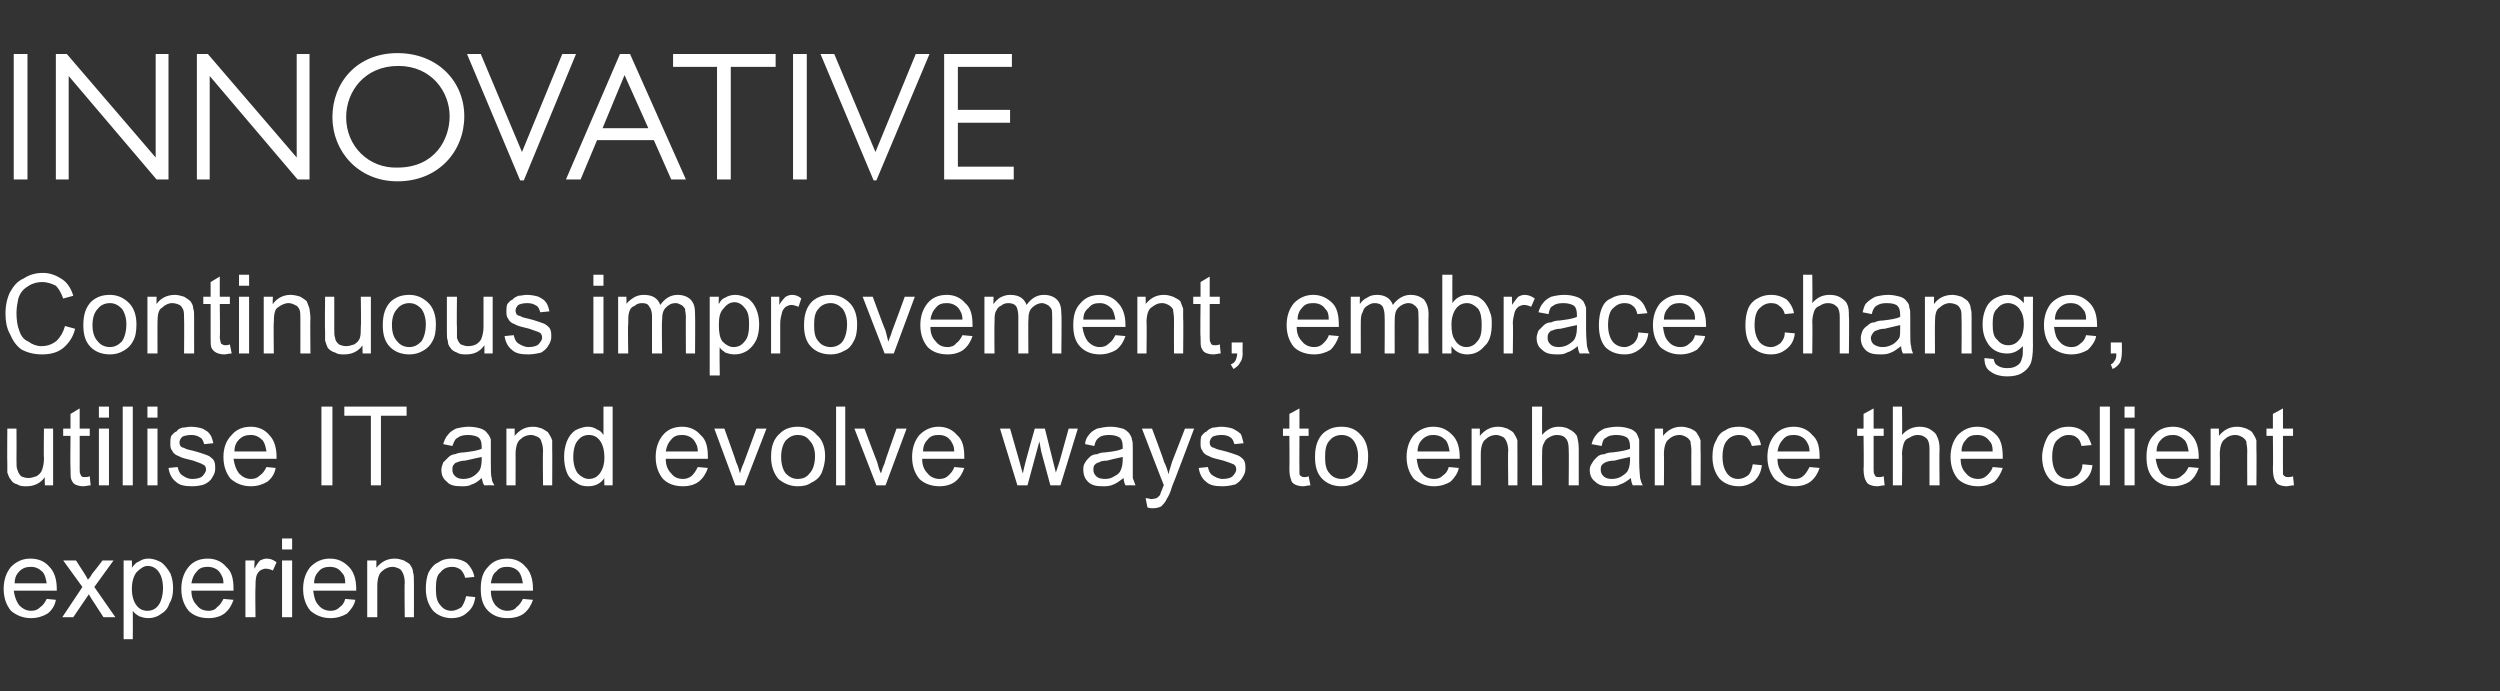 <?xml version="1.0" standalone="no"?><!DOCTYPE svg PUBLIC "-//W3C//DTD SVG 1.1//EN" "http://www.w3.org/Graphics/SVG/1.1/DTD/svg11.dtd"><svg xmlns="http://www.w3.org/2000/svg" version="1.1" width="273px" height="75.5px" viewBox="0 -5 273 75.5" style="top:-5px"><rect x="0" y="-5" width="273" height="75.5" fill="#333333" stroke="none"/>  <desc>Innovative Continuous improvement, embrace change, utilise IT and evolve ways to enhance the client experience</desc>  <defs/>  <g id="Polygon32217">    <path d="M 5.1 60.4 C 5.1 60.4 6.1 60.5 6.1 60.5 C 6 61.1 5.7 61.6 5.2 62 C 4.7 62.3 4.1 62.5 3.4 62.5 C 2.5 62.5 1.8 62.2 1.2 61.7 C 0.7 61.1 0.4 60.3 0.4 59.3 C 0.4 58.3 0.7 57.5 1.2 56.9 C 1.8 56.3 2.5 56 3.3 56 C 4.2 56 4.9 56.3 5.4 56.9 C 5.9 57.4 6.2 58.2 6.2 59.3 C 6.2 59.3 6.2 59.4 6.2 59.5 C 6.2 59.5 1.5 59.5 1.5 59.5 C 1.6 60.2 1.8 60.7 2.1 61.1 C 2.5 61.5 2.9 61.7 3.4 61.7 C 3.8 61.7 4.1 61.6 4.4 61.3 C 4.7 61.1 4.9 60.8 5.1 60.4 Z M 1.6 58.7 C 1.6 58.7 5.1 58.7 5.1 58.7 C 5 58.1 4.9 57.8 4.7 57.5 C 4.3 57.1 3.9 56.9 3.4 56.9 C 2.9 56.9 2.5 57 2.1 57.4 C 1.8 57.7 1.6 58.1 1.6 58.7 Z M 6.8 62.4 L 9 59.1 L 6.9 56.2 L 8.3 56.2 C 8.3 56.2 9.21 57.62 9.2 57.6 C 9.4 57.9 9.5 58.1 9.6 58.3 C 9.8 58.1 10 57.8 10.1 57.6 C 10.11 57.63 11.2 56.2 11.2 56.2 L 12.4 56.2 L 10.3 59.1 L 12.6 62.4 L 11.3 62.4 L 10 60.4 L 9.7 59.9 L 8 62.4 L 6.8 62.4 Z M 13.5 64.8 L 13.5 56.2 L 14.4 56.2 C 14.4 56.2 14.43 56.97 14.4 57 C 14.7 56.6 14.9 56.4 15.2 56.3 C 15.5 56.1 15.8 56 16.2 56 C 16.8 56 17.2 56.2 17.6 56.4 C 18 56.7 18.3 57.1 18.6 57.6 C 18.8 58.1 18.9 58.6 18.9 59.2 C 18.9 59.9 18.8 60.4 18.5 60.9 C 18.3 61.5 18 61.8 17.5 62.1 C 17.1 62.4 16.6 62.5 16.2 62.5 C 15.8 62.5 15.5 62.4 15.2 62.3 C 14.9 62.1 14.7 62 14.5 61.7 C 14.52 61.74 14.5 64.8 14.5 64.8 L 13.5 64.8 Z M 14.4 59.3 C 14.4 60.1 14.6 60.7 14.9 61.1 C 15.2 61.5 15.6 61.7 16.1 61.7 C 16.6 61.7 17 61.5 17.3 61.1 C 17.6 60.7 17.8 60 17.8 59.2 C 17.8 58.4 17.6 57.8 17.3 57.4 C 17 57 16.6 56.8 16.1 56.8 C 15.7 56.8 15.3 57.1 14.9 57.5 C 14.6 57.9 14.4 58.5 14.4 59.3 Z M 24.4 60.4 C 24.4 60.4 25.5 60.5 25.5 60.5 C 25.3 61.1 25 61.6 24.5 62 C 24.1 62.3 23.5 62.5 22.8 62.5 C 21.8 62.5 21.1 62.2 20.6 61.7 C 20.1 61.1 19.8 60.3 19.8 59.3 C 19.8 58.3 20.1 57.5 20.6 56.9 C 21.1 56.3 21.8 56 22.7 56 C 23.5 56 24.2 56.3 24.7 56.9 C 25.3 57.4 25.5 58.2 25.5 59.3 C 25.5 59.3 25.5 59.4 25.5 59.5 C 25.5 59.5 20.9 59.5 20.9 59.5 C 20.9 60.2 21.1 60.7 21.5 61.1 C 21.8 61.5 22.2 61.7 22.8 61.7 C 23.1 61.7 23.5 61.6 23.7 61.3 C 24 61.1 24.2 60.8 24.4 60.4 Z M 20.9 58.7 C 20.9 58.7 24.4 58.7 24.4 58.7 C 24.4 58.1 24.2 57.8 24 57.5 C 23.7 57.1 23.2 56.9 22.7 56.9 C 22.2 56.9 21.8 57 21.5 57.4 C 21.2 57.7 21 58.1 20.9 58.7 Z M 26.8 62.4 L 26.8 56.2 L 27.8 56.2 C 27.8 56.2 27.75 57.1 27.8 57.1 C 28 56.7 28.2 56.4 28.4 56.2 C 28.6 56.1 28.9 56 29.1 56 C 29.5 56 29.8 56.1 30.2 56.4 C 30.2 56.4 29.8 57.3 29.8 57.3 C 29.6 57.2 29.3 57.1 29 57.1 C 28.8 57.1 28.6 57.2 28.4 57.3 C 28.2 57.5 28.1 57.6 28 57.9 C 27.9 58.3 27.9 58.7 27.9 59.1 C 27.86 59.12 27.9 62.4 27.9 62.4 L 26.8 62.4 Z M 30.8 55 L 30.8 53.8 L 31.9 53.8 L 31.9 55 L 30.8 55 Z M 30.8 62.4 L 30.8 56.2 L 31.9 56.2 L 31.9 62.4 L 30.8 62.4 Z M 37.7 60.4 C 37.7 60.4 38.8 60.5 38.8 60.5 C 38.7 61.1 38.3 61.6 37.9 62 C 37.4 62.3 36.8 62.5 36.1 62.5 C 35.2 62.5 34.5 62.2 33.9 61.7 C 33.4 61.1 33.1 60.3 33.1 59.3 C 33.1 58.3 33.4 57.5 33.9 56.9 C 34.5 56.3 35.2 56 36 56 C 36.9 56 37.5 56.3 38.1 56.9 C 38.6 57.4 38.9 58.2 38.9 59.3 C 38.9 59.3 38.9 59.4 38.9 59.5 C 38.9 59.5 34.2 59.5 34.2 59.5 C 34.3 60.2 34.4 60.7 34.8 61.1 C 35.1 61.5 35.6 61.7 36.1 61.7 C 36.5 61.7 36.8 61.6 37.1 61.3 C 37.4 61.1 37.6 60.8 37.7 60.4 Z M 34.3 58.7 C 34.3 58.7 37.7 58.7 37.7 58.7 C 37.7 58.1 37.6 57.8 37.3 57.5 C 37 57.1 36.6 56.9 36 56.9 C 35.6 56.9 35.1 57 34.8 57.4 C 34.5 57.7 34.3 58.1 34.3 58.7 Z M 40.1 62.4 L 40.1 56.2 L 41.1 56.2 C 41.1 56.2 41.1 57.04 41.1 57 C 41.6 56.4 42.2 56 43.1 56 C 43.5 56 43.8 56.1 44.1 56.2 C 44.4 56.4 44.7 56.5 44.8 56.7 C 45 57 45.1 57.2 45.1 57.5 C 45.2 57.7 45.2 58.1 45.2 58.6 C 45.21 58.55 45.2 62.4 45.2 62.4 L 44.2 62.4 C 44.2 62.4 44.15 58.59 44.2 58.6 C 44.2 58.2 44.1 57.8 44 57.6 C 43.9 57.4 43.8 57.2 43.6 57.1 C 43.4 57 43.1 56.9 42.9 56.9 C 42.4 56.9 42 57.1 41.7 57.4 C 41.4 57.6 41.2 58.2 41.2 59 C 41.2 58.98 41.2 62.4 41.2 62.4 L 40.1 62.4 Z M 50.9 60.1 C 50.9 60.1 51.9 60.2 51.9 60.2 C 51.8 61 51.5 61.5 51 61.9 C 50.6 62.3 50 62.5 49.3 62.5 C 48.5 62.5 47.8 62.2 47.3 61.7 C 46.8 61.1 46.5 60.3 46.5 59.3 C 46.5 58.6 46.6 58 46.8 57.5 C 47.1 57 47.4 56.6 47.9 56.4 C 48.3 56.1 48.8 56 49.3 56 C 50 56 50.6 56.2 51 56.5 C 51.4 56.9 51.7 57.4 51.8 58 C 51.8 58 50.8 58.1 50.8 58.1 C 50.7 57.7 50.5 57.4 50.3 57.2 C 50 57 49.7 56.9 49.4 56.9 C 48.8 56.9 48.4 57.1 48.1 57.5 C 47.7 57.8 47.6 58.4 47.6 59.3 C 47.6 60.1 47.7 60.7 48.1 61.1 C 48.4 61.5 48.8 61.7 49.3 61.7 C 49.7 61.7 50.1 61.5 50.4 61.3 C 50.6 61 50.8 60.6 50.9 60.1 Z M 57.1 60.4 C 57.1 60.4 58.2 60.5 58.2 60.5 C 58 61.1 57.7 61.6 57.2 62 C 56.8 62.3 56.2 62.5 55.4 62.5 C 54.5 62.5 53.8 62.2 53.3 61.7 C 52.7 61.1 52.5 60.3 52.5 59.3 C 52.5 58.3 52.7 57.5 53.3 56.9 C 53.8 56.3 54.5 56 55.4 56 C 56.2 56 56.9 56.3 57.4 56.9 C 57.9 57.4 58.2 58.2 58.2 59.3 C 58.2 59.3 58.2 59.4 58.2 59.5 C 58.2 59.5 53.6 59.5 53.6 59.5 C 53.6 60.2 53.8 60.7 54.1 61.1 C 54.5 61.5 54.9 61.7 55.4 61.7 C 55.8 61.7 56.2 61.6 56.4 61.3 C 56.7 61.1 56.9 60.8 57.1 60.4 Z M 53.6 58.7 C 53.6 58.7 57.1 58.7 57.1 58.7 C 57 58.1 56.9 57.8 56.7 57.5 C 56.4 57.1 55.9 56.9 55.4 56.9 C 54.9 56.9 54.5 57 54.2 57.4 C 53.8 57.7 53.7 58.1 53.6 58.7 Z " stroke="none" fill="#ffffff"/>  </g>  <g id="Polygon32216">    <path d="M 4.9 48 C 4.9 48 4.87 47.07 4.9 47.1 C 4.4 47.8 3.7 48.1 2.9 48.1 C 2.5 48.1 2.2 48.1 1.9 47.9 C 1.5 47.8 1.3 47.6 1.2 47.4 C 1 47.2 0.9 46.9 0.8 46.6 C 0.8 46.4 0.8 46.1 0.8 45.6 C 0.77 45.61 0.8 41.8 0.8 41.8 L 1.8 41.8 C 1.8 41.8 1.82 45.21 1.8 45.2 C 1.8 45.8 1.8 46.1 1.9 46.3 C 2 46.6 2.1 46.8 2.3 47 C 2.5 47.1 2.8 47.2 3.1 47.2 C 3.4 47.2 3.7 47.1 4 47 C 4.3 46.8 4.5 46.6 4.6 46.3 C 4.7 46 4.8 45.6 4.8 45.1 C 4.76 45.09 4.8 41.8 4.8 41.8 L 5.8 41.8 L 5.8 48 L 4.9 48 Z M 9.3 47.1 C 9.4 47.1 9.6 47.1 9.8 47 C 9.8 47 9.9 48 9.9 48 C 9.6 48 9.4 48.1 9.1 48.1 C 8.7 48.1 8.4 48 8.2 47.9 C 8 47.8 7.9 47.6 7.8 47.4 C 7.7 47.2 7.7 46.8 7.7 46.2 C 7.66 46.16 7.7 42.6 7.7 42.6 L 6.9 42.6 L 6.9 41.8 L 7.7 41.8 L 7.7 40.2 L 8.7 39.6 L 8.7 41.8 L 9.8 41.8 L 9.8 42.6 L 8.7 42.6 C 8.7 42.6 8.71 46.22 8.7 46.2 C 8.7 46.5 8.7 46.7 8.8 46.8 C 8.8 46.9 8.9 47 8.9 47 C 9 47.1 9.1 47.1 9.3 47.1 C 9.3 47.1 9.3 47.1 9.3 47.1 Z M 10.8 40.6 L 10.8 39.4 L 11.9 39.4 L 11.9 40.6 L 10.8 40.6 Z M 10.8 48 L 10.8 41.8 L 11.9 41.8 L 11.9 48 L 10.8 48 Z M 13.4 48 L 13.4 39.4 L 14.5 39.4 L 14.5 48 L 13.4 48 Z M 16.1 40.6 L 16.1 39.4 L 17.2 39.4 L 17.2 40.6 L 16.1 40.6 Z M 16.1 48 L 16.1 41.8 L 17.2 41.8 L 17.2 48 L 16.1 48 Z M 18.4 46.1 C 18.4 46.1 19.4 46 19.4 46 C 19.5 46.4 19.6 46.7 19.9 46.9 C 20.2 47.1 20.5 47.3 21 47.3 C 21.5 47.3 21.9 47.2 22.1 47 C 22.3 46.8 22.5 46.5 22.5 46.3 C 22.5 46 22.4 45.8 22.1 45.7 C 22 45.6 21.6 45.5 21.1 45.3 C 20.3 45.1 19.8 45 19.5 44.8 C 19.2 44.7 18.9 44.5 18.8 44.2 C 18.6 44 18.6 43.7 18.6 43.4 C 18.6 43.1 18.6 42.9 18.7 42.6 C 18.9 42.4 19 42.2 19.3 42.1 C 19.4 41.9 19.6 41.8 19.9 41.7 C 20.2 41.7 20.5 41.6 20.8 41.6 C 21.3 41.6 21.8 41.7 22.1 41.8 C 22.5 42 22.8 42.2 22.9 42.4 C 23.1 42.6 23.2 43 23.3 43.4 C 23.3 43.4 22.3 43.5 22.3 43.5 C 22.2 43.2 22.1 42.9 21.9 42.8 C 21.6 42.6 21.3 42.5 20.9 42.5 C 20.4 42.5 20.1 42.6 19.9 42.7 C 19.7 42.9 19.6 43.1 19.6 43.3 C 19.6 43.4 19.6 43.5 19.7 43.7 C 19.8 43.8 19.9 43.9 20.1 43.9 C 20.2 44 20.5 44.1 21 44.2 C 21.8 44.4 22.3 44.6 22.6 44.7 C 22.9 44.8 23.1 45 23.3 45.2 C 23.5 45.5 23.5 45.8 23.5 46.2 C 23.5 46.5 23.4 46.8 23.2 47.1 C 23 47.5 22.7 47.7 22.3 47.9 C 22 48 21.5 48.1 21 48.1 C 20.2 48.1 19.6 48 19.2 47.6 C 18.8 47.3 18.5 46.8 18.4 46.1 Z M 29.1 46 C 29.1 46 30.1 46.1 30.1 46.1 C 30 46.7 29.7 47.2 29.2 47.6 C 28.7 47.9 28.1 48.1 27.4 48.1 C 26.5 48.1 25.8 47.8 25.2 47.3 C 24.7 46.7 24.4 45.9 24.4 44.9 C 24.4 43.9 24.7 43.1 25.3 42.5 C 25.8 41.9 26.5 41.6 27.4 41.6 C 28.2 41.6 28.9 41.9 29.4 42.5 C 29.9 43 30.2 43.8 30.2 44.9 C 30.2 44.9 30.2 45 30.2 45.1 C 30.2 45.1 25.5 45.1 25.5 45.1 C 25.6 45.8 25.8 46.3 26.1 46.7 C 26.5 47.1 26.9 47.3 27.4 47.3 C 27.8 47.3 28.1 47.2 28.4 46.9 C 28.7 46.7 28.9 46.4 29.1 46 Z M 25.6 44.3 C 25.6 44.3 29.1 44.3 29.1 44.3 C 29 43.7 28.9 43.4 28.7 43.1 C 28.3 42.7 27.9 42.5 27.4 42.5 C 26.9 42.5 26.5 42.6 26.1 43 C 25.8 43.3 25.6 43.7 25.6 44.3 Z M 35.1 48 L 35.1 39.4 L 36.3 39.4 L 36.3 48 L 35.1 48 Z M 40.5 48 L 40.5 40.4 L 37.6 40.4 L 37.6 39.4 L 44.4 39.4 L 44.4 40.4 L 41.6 40.4 L 41.6 48 L 40.5 48 Z M 52.9 48 C 52.7 47.8 52.7 47.5 52.6 47.2 C 52.3 47.5 51.9 47.8 51.5 47.9 C 51.2 48.1 50.8 48.1 50.4 48.1 C 49.7 48.1 49.1 48 48.8 47.6 C 48.4 47.3 48.2 46.9 48.2 46.3 C 48.2 46 48.3 45.8 48.4 45.5 C 48.6 45.3 48.8 45.1 49 44.9 C 49.2 44.7 49.5 44.6 49.7 44.6 C 49.9 44.5 50.3 44.4 50.7 44.4 C 51.5 44.3 52.2 44.2 52.6 44 C 52.6 43.9 52.6 43.8 52.6 43.8 C 52.6 43.3 52.5 43 52.3 42.8 C 52 42.6 51.6 42.5 51.1 42.5 C 50.6 42.5 50.2 42.6 50 42.8 C 49.7 42.9 49.6 43.2 49.4 43.7 C 49.4 43.7 48.4 43.5 48.4 43.5 C 48.5 43.1 48.7 42.7 48.9 42.5 C 49.1 42.2 49.4 42 49.8 41.8 C 50.2 41.7 50.7 41.6 51.2 41.6 C 51.7 41.6 52.2 41.7 52.5 41.8 C 52.8 41.9 53.1 42.1 53.2 42.3 C 53.4 42.5 53.5 42.7 53.6 43 C 53.6 43.2 53.6 43.5 53.6 44 C 53.6 44 53.6 45.4 53.6 45.4 C 53.6 46.4 53.6 47 53.7 47.2 C 53.7 47.5 53.8 47.7 54 48 C 53.96 47.98 52.9 48 52.9 48 C 52.9 48 52.86 47.98 52.9 48 Z M 52.6 44.9 C 52.2 45 51.6 45.1 50.8 45.3 C 50.4 45.3 50.1 45.4 49.9 45.5 C 49.7 45.5 49.6 45.7 49.5 45.8 C 49.4 46 49.4 46.1 49.4 46.3 C 49.4 46.6 49.5 46.8 49.7 47 C 49.9 47.2 50.2 47.3 50.6 47.3 C 51 47.3 51.4 47.2 51.7 47 C 52 46.8 52.2 46.6 52.4 46.3 C 52.5 46.1 52.6 45.7 52.6 45.2 C 52.6 45.2 52.6 44.9 52.6 44.9 Z M 55.3 48 L 55.3 41.8 L 56.2 41.8 C 56.2 41.8 56.21 42.64 56.2 42.6 C 56.7 42 57.3 41.6 58.2 41.6 C 58.6 41.6 58.9 41.7 59.2 41.8 C 59.5 42 59.8 42.1 59.9 42.3 C 60.1 42.6 60.2 42.8 60.3 43.1 C 60.3 43.3 60.3 43.7 60.3 44.2 C 60.32 44.15 60.3 48 60.3 48 L 59.3 48 C 59.3 48 59.26 44.19 59.3 44.2 C 59.3 43.8 59.2 43.4 59.1 43.2 C 59.1 43 58.9 42.8 58.7 42.7 C 58.5 42.6 58.2 42.5 58 42.5 C 57.5 42.5 57.1 42.7 56.8 43 C 56.5 43.2 56.3 43.8 56.3 44.6 C 56.31 44.58 56.3 48 56.3 48 L 55.3 48 Z M 66 48 C 66 48 65.97 47.19 66 47.2 C 65.6 47.8 65 48.1 64.2 48.1 C 63.7 48.1 63.3 48 62.9 47.7 C 62.4 47.4 62.1 47.1 61.9 46.6 C 61.7 46.1 61.6 45.5 61.6 44.9 C 61.6 44.3 61.7 43.7 61.9 43.2 C 62.1 42.7 62.4 42.3 62.8 42 C 63.2 41.8 63.7 41.6 64.2 41.6 C 64.6 41.6 64.9 41.7 65.2 41.9 C 65.5 42 65.7 42.2 65.9 42.5 C 65.9 42.47 65.9 39.4 65.9 39.4 L 66.9 39.4 L 66.9 48 L 66 48 Z M 62.6 44.9 C 62.6 45.7 62.8 46.3 63.1 46.7 C 63.5 47.1 63.9 47.3 64.3 47.3 C 64.8 47.3 65.2 47.1 65.5 46.7 C 65.8 46.3 66 45.7 66 45 C 66 44.1 65.8 43.5 65.5 43.1 C 65.2 42.7 64.8 42.5 64.3 42.5 C 63.8 42.5 63.4 42.7 63.1 43.1 C 62.8 43.4 62.6 44.1 62.6 44.9 Z M 76.2 46 C 76.2 46 77.3 46.1 77.3 46.1 C 77.1 46.7 76.8 47.2 76.3 47.6 C 75.9 47.9 75.3 48.1 74.6 48.1 C 73.6 48.1 72.9 47.8 72.4 47.3 C 71.9 46.7 71.6 45.9 71.6 44.9 C 71.6 43.9 71.9 43.1 72.4 42.5 C 72.9 41.9 73.6 41.6 74.5 41.6 C 75.3 41.6 76 41.9 76.5 42.5 C 77.1 43 77.3 43.8 77.3 44.9 C 77.3 44.9 77.3 45 77.3 45.1 C 77.3 45.1 72.7 45.1 72.7 45.1 C 72.7 45.8 72.9 46.3 73.3 46.7 C 73.6 47.1 74 47.3 74.6 47.3 C 74.9 47.3 75.3 47.2 75.6 46.9 C 75.8 46.7 76 46.4 76.2 46 Z M 72.7 44.3 C 72.7 44.3 76.2 44.3 76.2 44.3 C 76.2 43.7 76 43.4 75.8 43.1 C 75.5 42.7 75 42.5 74.5 42.5 C 74 42.5 73.6 42.6 73.3 43 C 73 43.3 72.8 43.7 72.7 44.3 Z M 80.3 48 L 78 41.8 L 79.1 41.8 C 79.1 41.8 80.43 45.48 80.4 45.5 C 80.6 45.9 80.7 46.3 80.8 46.7 C 80.9 46.4 81 46 81.2 45.6 C 81.22 45.55 82.6 41.8 82.6 41.8 L 83.7 41.8 L 81.3 48 L 80.3 48 Z M 84.2 44.9 C 84.2 43.7 84.5 42.9 85.2 42.3 C 85.7 41.8 86.4 41.6 87.1 41.6 C 88 41.6 88.7 41.9 89.2 42.5 C 89.8 43 90.1 43.8 90.1 44.8 C 90.1 45.6 89.9 46.2 89.7 46.7 C 89.5 47.1 89.1 47.5 88.6 47.7 C 88.2 48 87.7 48.1 87.1 48.1 C 86.3 48.1 85.6 47.8 85 47.3 C 84.5 46.7 84.2 45.9 84.2 44.9 Z M 85.3 44.9 C 85.3 45.7 85.5 46.3 85.8 46.7 C 86.2 47.1 86.6 47.3 87.1 47.3 C 87.7 47.3 88.1 47.1 88.4 46.7 C 88.8 46.3 89 45.6 89 44.8 C 89 44.1 88.8 43.5 88.4 43.1 C 88.1 42.7 87.7 42.5 87.1 42.5 C 86.6 42.5 86.2 42.7 85.8 43.1 C 85.5 43.5 85.3 44.1 85.3 44.9 Z M 91.3 48 L 91.3 39.4 L 92.3 39.4 L 92.3 48 L 91.3 48 Z M 95.7 48 L 93.3 41.8 L 94.4 41.8 C 94.4 41.8 95.77 45.48 95.8 45.5 C 95.9 45.9 96 46.3 96.2 46.7 C 96.3 46.4 96.4 46 96.6 45.6 C 96.56 45.55 97.9 41.8 97.9 41.8 L 99 41.8 L 96.7 48 L 95.7 48 Z M 104.2 46 C 104.2 46 105.3 46.1 105.3 46.1 C 105.1 46.7 104.8 47.2 104.3 47.6 C 103.9 47.9 103.3 48.1 102.6 48.1 C 101.7 48.1 100.9 47.8 100.4 47.3 C 99.9 46.7 99.6 45.9 99.6 44.9 C 99.6 43.9 99.9 43.1 100.4 42.5 C 101 41.9 101.7 41.6 102.5 41.6 C 103.3 41.6 104 41.9 104.5 42.5 C 105.1 43 105.3 43.8 105.3 44.9 C 105.3 44.9 105.3 45 105.3 45.1 C 105.3 45.1 100.7 45.1 100.7 45.1 C 100.7 45.8 100.9 46.3 101.3 46.7 C 101.6 47.1 102.1 47.3 102.6 47.3 C 103 47.3 103.3 47.2 103.6 46.9 C 103.8 46.7 104.1 46.4 104.2 46 Z M 100.8 44.3 C 100.8 44.3 104.2 44.3 104.2 44.3 C 104.2 43.7 104 43.4 103.8 43.1 C 103.5 42.7 103.1 42.5 102.5 42.5 C 102 42.5 101.6 42.6 101.3 43 C 101 43.3 100.8 43.7 100.8 44.3 Z M 111.1 48 L 109.2 41.8 L 110.3 41.8 L 111.3 45.3 C 111.3 45.3 111.66 46.68 111.7 46.7 C 111.7 46.6 111.8 46.2 112 45.4 C 111.98 45.4 113 41.8 113 41.8 L 114.1 41.8 L 115 45.4 L 115.3 46.6 L 115.7 45.4 L 116.7 41.8 L 117.7 41.8 L 115.8 48 L 114.7 48 L 113.7 44.3 L 113.5 43.2 L 112.2 48 L 111.1 48 Z M 122.9 48 C 122.8 47.8 122.7 47.5 122.7 47.2 C 122.3 47.5 121.9 47.8 121.6 47.9 C 121.2 48.1 120.8 48.1 120.4 48.1 C 119.7 48.1 119.2 48 118.8 47.6 C 118.5 47.3 118.3 46.9 118.3 46.3 C 118.3 46 118.3 45.8 118.5 45.5 C 118.6 45.3 118.8 45.1 119 44.9 C 119.2 44.7 119.5 44.6 119.8 44.6 C 120 44.5 120.3 44.4 120.7 44.4 C 121.6 44.3 122.2 44.2 122.6 44 C 122.6 43.9 122.6 43.8 122.6 43.8 C 122.6 43.3 122.5 43 122.3 42.8 C 122 42.6 121.6 42.5 121.1 42.5 C 120.6 42.5 120.2 42.6 120 42.8 C 119.8 42.9 119.6 43.2 119.5 43.7 C 119.5 43.7 118.5 43.5 118.5 43.5 C 118.5 43.1 118.7 42.7 118.9 42.5 C 119.1 42.2 119.4 42 119.8 41.8 C 120.3 41.7 120.7 41.6 121.3 41.6 C 121.8 41.6 122.2 41.7 122.6 41.8 C 122.9 41.9 123.1 42.1 123.3 42.3 C 123.4 42.5 123.6 42.7 123.6 43 C 123.7 43.2 123.7 43.5 123.7 44 C 123.7 44 123.7 45.4 123.7 45.4 C 123.7 46.4 123.7 47 123.7 47.2 C 123.8 47.5 123.9 47.7 124 48 C 124 47.98 122.9 48 122.9 48 C 122.9 48 122.9 47.98 122.9 48 Z M 122.6 44.9 C 122.2 45 121.6 45.1 120.9 45.3 C 120.4 45.3 120.1 45.4 120 45.5 C 119.8 45.5 119.6 45.7 119.5 45.8 C 119.4 46 119.4 46.1 119.4 46.3 C 119.4 46.6 119.5 46.8 119.7 47 C 119.9 47.2 120.2 47.3 120.7 47.3 C 121.1 47.3 121.4 47.2 121.7 47 C 122.1 46.8 122.3 46.6 122.4 46.3 C 122.5 46.1 122.6 45.7 122.6 45.2 C 122.6 45.2 122.6 44.9 122.6 44.9 Z M 125.9 50.5 C 125.7 50.5 125.5 50.5 125.3 50.4 C 125.3 50.4 125.1 49.4 125.1 49.4 C 125.4 49.4 125.6 49.5 125.7 49.5 C 126 49.5 126.2 49.4 126.3 49.4 C 126.4 49.3 126.6 49.2 126.7 49 C 126.7 48.9 126.8 48.7 127 48.2 C 127 48.2 127 48.1 127.1 48 C 127.07 47.99 124.7 41.8 124.7 41.8 L 125.8 41.8 C 125.8 41.8 127.14 45.36 127.1 45.4 C 127.3 45.8 127.5 46.3 127.6 46.8 C 127.7 46.3 127.9 45.8 128 45.4 C 128.02 45.38 129.4 41.8 129.4 41.8 L 130.4 41.8 C 130.4 41.8 128.04 48.09 128 48.1 C 127.8 48.8 127.6 49.2 127.4 49.5 C 127.3 49.8 127 50.1 126.8 50.3 C 126.6 50.4 126.3 50.5 125.9 50.5 C 125.9 50.5 125.9 50.5 125.9 50.5 Z M 130.9 46.1 C 130.9 46.1 131.9 46 131.9 46 C 132 46.4 132.1 46.7 132.4 46.9 C 132.7 47.1 133.1 47.3 133.5 47.3 C 134 47.3 134.4 47.2 134.6 47 C 134.8 46.8 135 46.5 135 46.3 C 135 46 134.9 45.8 134.7 45.7 C 134.5 45.6 134.2 45.5 133.6 45.3 C 132.8 45.1 132.3 45 132 44.8 C 131.7 44.7 131.4 44.5 131.3 44.2 C 131.1 44 131.1 43.7 131.1 43.4 C 131.1 43.1 131.1 42.9 131.2 42.6 C 131.4 42.4 131.5 42.2 131.8 42.1 C 131.9 41.9 132.2 41.8 132.4 41.7 C 132.7 41.7 133 41.6 133.3 41.6 C 133.8 41.6 134.3 41.7 134.6 41.8 C 135 42 135.3 42.2 135.5 42.4 C 135.6 42.6 135.7 43 135.8 43.4 C 135.8 43.4 134.8 43.5 134.8 43.5 C 134.7 43.2 134.6 42.9 134.4 42.8 C 134.2 42.6 133.8 42.5 133.4 42.5 C 132.9 42.5 132.6 42.6 132.4 42.7 C 132.2 42.9 132.1 43.1 132.1 43.3 C 132.1 43.4 132.1 43.5 132.2 43.7 C 132.3 43.8 132.4 43.9 132.6 43.9 C 132.7 44 133 44.1 133.5 44.2 C 134.3 44.4 134.8 44.6 135.1 44.7 C 135.4 44.8 135.6 45 135.8 45.2 C 136 45.5 136 45.8 136 46.2 C 136 46.5 135.9 46.8 135.7 47.1 C 135.5 47.5 135.2 47.7 134.9 47.9 C 134.5 48 134 48.1 133.5 48.1 C 132.7 48.1 132.1 48 131.7 47.6 C 131.3 47.3 131 46.8 130.9 46.1 Z M 142.5 47.1 C 142.6 47.1 142.7 47.1 142.9 47 C 142.9 47 143.1 48 143.1 48 C 142.8 48 142.5 48.1 142.3 48.1 C 141.9 48.1 141.6 48 141.4 47.9 C 141.2 47.8 141 47.6 141 47.4 C 140.9 47.2 140.8 46.8 140.8 46.2 C 140.83 46.16 140.8 42.6 140.8 42.6 L 140.1 42.6 L 140.1 41.8 L 140.8 41.8 L 140.8 40.2 L 141.9 39.6 L 141.9 41.8 L 142.9 41.8 L 142.9 42.6 L 141.9 42.6 C 141.9 42.6 141.88 46.22 141.9 46.2 C 141.9 46.5 141.9 46.7 141.9 46.8 C 142 46.9 142 47 142.1 47 C 142.2 47.1 142.3 47.1 142.5 47.1 C 142.5 47.1 142.5 47.1 142.5 47.1 Z M 143.6 44.9 C 143.6 43.7 143.9 42.9 144.5 42.3 C 145.1 41.8 145.7 41.6 146.5 41.6 C 147.4 41.6 148.1 41.9 148.6 42.5 C 149.1 43 149.4 43.8 149.4 44.8 C 149.4 45.6 149.3 46.2 149 46.7 C 148.8 47.1 148.5 47.5 148 47.7 C 147.5 48 147 48.1 146.5 48.1 C 145.6 48.1 144.9 47.8 144.4 47.3 C 143.8 46.7 143.6 45.9 143.6 44.9 Z M 144.7 44.9 C 144.7 45.7 144.8 46.3 145.2 46.7 C 145.5 47.1 146 47.3 146.5 47.3 C 147 47.3 147.5 47.1 147.8 46.7 C 148.2 46.3 148.3 45.6 148.3 44.8 C 148.3 44.1 148.1 43.5 147.8 43.1 C 147.5 42.7 147 42.5 146.5 42.5 C 146 42.5 145.5 42.7 145.2 43.1 C 144.8 43.5 144.7 44.1 144.7 44.9 Z M 158.2 46 C 158.2 46 159.3 46.1 159.3 46.1 C 159.2 46.7 158.8 47.2 158.4 47.6 C 157.9 47.9 157.3 48.1 156.6 48.1 C 155.7 48.1 155 47.8 154.4 47.3 C 153.9 46.7 153.6 45.9 153.6 44.9 C 153.6 43.9 153.9 43.1 154.4 42.5 C 155 41.9 155.7 41.6 156.5 41.6 C 157.4 41.6 158 41.9 158.6 42.5 C 159.1 43 159.4 43.8 159.4 44.9 C 159.4 44.9 159.4 45 159.4 45.1 C 159.4 45.1 154.7 45.1 154.7 45.1 C 154.8 45.8 154.9 46.3 155.3 46.7 C 155.6 47.1 156.1 47.3 156.6 47.3 C 157 47.3 157.3 47.2 157.6 46.9 C 157.9 46.7 158.1 46.4 158.2 46 Z M 154.8 44.3 C 154.8 44.3 158.3 44.3 158.3 44.3 C 158.2 43.7 158.1 43.4 157.9 43.1 C 157.5 42.7 157.1 42.5 156.5 42.5 C 156.1 42.5 155.7 42.6 155.3 43 C 155 43.3 154.8 43.7 154.8 44.3 Z M 160.7 48 L 160.7 41.8 L 161.6 41.8 C 161.6 41.8 161.6 42.64 161.6 42.6 C 162.1 42 162.7 41.6 163.6 41.6 C 164 41.6 164.3 41.7 164.6 41.8 C 164.9 42 165.2 42.1 165.3 42.3 C 165.5 42.6 165.6 42.8 165.7 43.1 C 165.7 43.3 165.7 43.7 165.7 44.2 C 165.71 44.15 165.7 48 165.7 48 L 164.7 48 C 164.7 48 164.65 44.19 164.7 44.2 C 164.7 43.8 164.6 43.4 164.5 43.2 C 164.4 43 164.3 42.8 164.1 42.7 C 163.9 42.6 163.6 42.5 163.4 42.5 C 162.9 42.5 162.5 42.7 162.2 43 C 161.9 43.2 161.7 43.8 161.7 44.6 C 161.71 44.58 161.7 48 161.7 48 L 160.7 48 Z M 167.3 48 L 167.3 39.4 L 168.4 39.4 C 168.4 39.4 168.38 42.47 168.4 42.5 C 168.9 41.9 169.5 41.6 170.2 41.6 C 170.7 41.6 171.1 41.7 171.4 41.9 C 171.8 42.1 172 42.3 172.2 42.6 C 172.3 43 172.4 43.4 172.4 44 C 172.39 44.04 172.4 48 172.4 48 L 171.3 48 C 171.3 48 171.34 44.04 171.3 44 C 171.3 43.5 171.2 43.1 171 42.9 C 170.8 42.6 170.4 42.5 170 42.5 C 169.7 42.5 169.4 42.6 169.1 42.8 C 168.9 42.9 168.7 43.1 168.6 43.4 C 168.4 43.7 168.4 44.1 168.4 44.6 C 168.38 44.58 168.4 48 168.4 48 L 167.3 48 Z M 178.3 48 C 178.2 47.8 178.1 47.5 178.1 47.2 C 177.7 47.5 177.3 47.8 176.9 47.9 C 176.6 48.1 176.2 48.1 175.8 48.1 C 175.1 48.1 174.6 48 174.2 47.6 C 173.8 47.3 173.6 46.9 173.6 46.3 C 173.6 46 173.7 45.8 173.9 45.5 C 174 45.3 174.2 45.1 174.4 44.9 C 174.6 44.7 174.9 44.6 175.2 44.6 C 175.4 44.5 175.7 44.4 176.1 44.4 C 176.9 44.3 177.6 44.2 178 44 C 178 43.9 178 43.8 178 43.8 C 178 43.3 177.9 43 177.7 42.8 C 177.4 42.6 177 42.5 176.5 42.5 C 176 42.5 175.6 42.6 175.4 42.8 C 175.1 42.9 175 43.2 174.9 43.7 C 174.9 43.7 173.8 43.5 173.8 43.5 C 173.9 43.1 174.1 42.7 174.3 42.5 C 174.5 42.2 174.8 42 175.2 41.8 C 175.6 41.7 176.1 41.6 176.6 41.6 C 177.2 41.6 177.6 41.7 177.9 41.8 C 178.3 41.9 178.5 42.1 178.7 42.3 C 178.8 42.5 178.9 42.7 179 43 C 179 43.2 179 43.5 179 44 C 179 44 179 45.4 179 45.4 C 179 46.4 179.1 47 179.1 47.2 C 179.2 47.5 179.2 47.7 179.4 48 C 179.37 47.98 178.3 48 178.3 48 C 178.3 48 178.27 47.98 178.3 48 Z M 178 44.9 C 177.6 45 177 45.1 176.3 45.3 C 175.8 45.3 175.5 45.4 175.3 45.5 C 175.2 45.5 175 45.7 174.9 45.8 C 174.8 46 174.8 46.1 174.8 46.3 C 174.8 46.6 174.9 46.8 175.1 47 C 175.3 47.2 175.6 47.3 176 47.3 C 176.4 47.3 176.8 47.2 177.1 47 C 177.4 46.8 177.7 46.6 177.8 46.3 C 177.9 46.1 178 45.7 178 45.2 C 178 45.2 178 44.9 178 44.9 Z M 180.7 48 L 180.7 41.8 L 181.6 41.8 C 181.6 41.8 181.62 42.64 181.6 42.6 C 182.1 42 182.7 41.6 183.6 41.6 C 184 41.6 184.3 41.7 184.6 41.8 C 185 42 185.2 42.1 185.3 42.3 C 185.5 42.6 185.6 42.8 185.7 43.1 C 185.7 43.3 185.7 43.7 185.7 44.2 C 185.73 44.15 185.7 48 185.7 48 L 184.7 48 C 184.7 48 184.68 44.19 184.7 44.2 C 184.7 43.8 184.6 43.4 184.6 43.2 C 184.5 43 184.3 42.8 184.1 42.7 C 183.9 42.6 183.7 42.5 183.4 42.5 C 182.9 42.5 182.5 42.7 182.2 43 C 181.9 43.2 181.7 43.8 181.7 44.6 C 181.73 44.58 181.7 48 181.7 48 L 180.7 48 Z M 191.4 45.7 C 191.4 45.7 192.4 45.8 192.4 45.8 C 192.3 46.6 192 47.1 191.6 47.5 C 191.1 47.9 190.5 48.1 189.9 48.1 C 189 48.1 188.3 47.8 187.8 47.3 C 187.3 46.7 187 45.9 187 44.9 C 187 44.2 187.1 43.6 187.4 43.1 C 187.6 42.6 187.9 42.2 188.4 42 C 188.8 41.7 189.3 41.6 189.9 41.6 C 190.5 41.6 191.1 41.8 191.5 42.1 C 191.9 42.5 192.2 43 192.3 43.6 C 192.3 43.6 191.3 43.7 191.3 43.7 C 191.2 43.3 191 43 190.8 42.8 C 190.6 42.6 190.3 42.5 189.9 42.5 C 189.4 42.5 188.9 42.7 188.6 43.1 C 188.3 43.4 188.1 44 188.1 44.9 C 188.1 45.7 188.3 46.3 188.6 46.7 C 188.9 47.1 189.3 47.3 189.8 47.3 C 190.3 47.3 190.6 47.1 190.9 46.9 C 191.2 46.6 191.3 46.2 191.4 45.7 Z M 197.6 46 C 197.6 46 198.7 46.1 198.7 46.1 C 198.5 46.7 198.2 47.2 197.7 47.6 C 197.3 47.9 196.7 48.1 196 48.1 C 195.1 48.1 194.3 47.8 193.8 47.3 C 193.3 46.7 193 45.9 193 44.9 C 193 43.9 193.3 43.1 193.8 42.5 C 194.3 41.9 195 41.6 195.9 41.6 C 196.7 41.6 197.4 41.9 197.9 42.5 C 198.5 43 198.7 43.8 198.7 44.9 C 198.7 44.9 198.7 45 198.7 45.1 C 198.7 45.1 194.1 45.1 194.1 45.1 C 194.1 45.8 194.3 46.3 194.7 46.7 C 195 47.1 195.4 47.3 196 47.3 C 196.4 47.3 196.7 47.2 197 46.9 C 197.2 46.7 197.4 46.4 197.6 46 Z M 194.1 44.3 C 194.1 44.3 197.6 44.3 197.6 44.3 C 197.6 43.7 197.4 43.4 197.2 43.1 C 196.9 42.7 196.4 42.5 195.9 42.5 C 195.4 42.5 195 42.6 194.7 43 C 194.4 43.3 194.2 43.7 194.1 44.3 Z M 205.2 47.1 C 205.3 47.1 205.5 47.1 205.7 47 C 205.7 47 205.8 48 205.8 48 C 205.5 48 205.2 48.1 205 48.1 C 204.6 48.1 204.3 48 204.1 47.9 C 203.9 47.8 203.8 47.6 203.7 47.4 C 203.6 47.2 203.5 46.8 203.5 46.2 C 203.55 46.16 203.5 42.6 203.5 42.6 L 202.8 42.6 L 202.8 41.8 L 203.5 41.8 L 203.5 40.2 L 204.6 39.6 L 204.6 41.8 L 205.7 41.8 L 205.7 42.6 L 204.6 42.6 C 204.6 42.6 204.6 46.22 204.6 46.2 C 204.6 46.5 204.6 46.7 204.7 46.8 C 204.7 46.9 204.8 47 204.8 47 C 204.9 47.1 205 47.1 205.2 47.1 C 205.2 47.1 205.2 47.1 205.2 47.1 Z M 206.7 48 L 206.7 39.4 L 207.7 39.4 C 207.7 39.4 207.74 42.47 207.7 42.5 C 208.2 41.9 208.9 41.6 209.6 41.6 C 210.1 41.6 210.5 41.7 210.8 41.9 C 211.1 42.1 211.4 42.3 211.5 42.6 C 211.7 43 211.8 43.4 211.8 44 C 211.76 44.04 211.8 48 211.8 48 L 210.7 48 C 210.7 48 210.7 44.04 210.7 44 C 210.7 43.5 210.6 43.1 210.4 42.9 C 210.1 42.6 209.8 42.5 209.4 42.5 C 209.1 42.5 208.8 42.6 208.5 42.8 C 208.2 42.9 208 43.1 207.9 43.4 C 207.8 43.7 207.7 44.1 207.7 44.6 C 207.74 44.58 207.7 48 207.7 48 L 206.7 48 Z M 217.6 46 C 217.6 46 218.7 46.1 218.7 46.1 C 218.5 46.7 218.2 47.2 217.8 47.6 C 217.3 47.9 216.7 48.1 216 48.1 C 215.1 48.1 214.3 47.8 213.8 47.3 C 213.3 46.7 213 45.9 213 44.9 C 213 43.9 213.3 43.1 213.8 42.5 C 214.4 41.9 215.1 41.6 215.9 41.6 C 216.8 41.6 217.4 41.9 218 42.5 C 218.5 43 218.7 43.8 218.7 44.9 C 218.7 44.9 218.7 45 218.7 45.1 C 218.7 45.1 214.1 45.1 214.1 45.1 C 214.1 45.8 214.3 46.3 214.7 46.7 C 215 47.1 215.5 47.3 216 47.3 C 216.4 47.3 216.7 47.2 217 46.9 C 217.2 46.7 217.5 46.4 217.6 46 Z M 214.2 44.3 C 214.2 44.3 217.6 44.3 217.6 44.3 C 217.6 43.7 217.5 43.4 217.2 43.1 C 216.9 42.7 216.5 42.5 215.9 42.5 C 215.4 42.5 215 42.6 214.7 43 C 214.4 43.3 214.2 43.7 214.2 44.3 Z M 227.4 45.7 C 227.4 45.7 228.5 45.8 228.5 45.8 C 228.4 46.6 228.1 47.1 227.6 47.5 C 227.1 47.9 226.6 48.1 225.9 48.1 C 225 48.1 224.3 47.8 223.8 47.3 C 223.3 46.7 223 45.9 223 44.9 C 223 44.2 223.2 43.6 223.4 43.1 C 223.6 42.6 223.9 42.2 224.4 42 C 224.9 41.7 225.3 41.6 225.9 41.6 C 226.6 41.6 227.1 41.8 227.5 42.1 C 228 42.5 228.2 43 228.4 43.6 C 228.4 43.6 227.3 43.7 227.3 43.7 C 227.2 43.3 227.1 43 226.8 42.8 C 226.6 42.6 226.3 42.5 225.9 42.5 C 225.4 42.5 225 42.7 224.6 43.1 C 224.3 43.4 224.1 44 224.1 44.9 C 224.1 45.7 224.3 46.3 224.6 46.7 C 224.9 47.1 225.4 47.3 225.9 47.3 C 226.3 47.3 226.6 47.1 226.9 46.9 C 227.2 46.6 227.4 46.2 227.4 45.7 Z M 229.3 48 L 229.3 39.4 L 230.4 39.4 L 230.4 48 L 229.3 48 Z M 232 40.6 L 232 39.4 L 233.1 39.4 L 233.1 40.6 L 232 40.6 Z M 232 48 L 232 41.8 L 233.1 41.8 L 233.1 48 L 232 48 Z M 239 46 C 239 46 240.1 46.1 240.1 46.1 C 239.9 46.7 239.6 47.2 239.1 47.6 C 238.6 47.9 238 48.1 237.3 48.1 C 236.4 48.1 235.7 47.8 235.2 47.3 C 234.6 46.7 234.4 45.9 234.4 44.9 C 234.4 43.9 234.6 43.1 235.2 42.5 C 235.7 41.9 236.4 41.6 237.3 41.6 C 238.1 41.6 238.8 41.9 239.3 42.5 C 239.8 43 240.1 43.8 240.1 44.9 C 240.1 44.9 240.1 45 240.1 45.1 C 240.1 45.1 235.4 45.1 235.4 45.1 C 235.5 45.8 235.7 46.3 236 46.7 C 236.4 47.1 236.8 47.3 237.3 47.3 C 237.7 47.3 238 47.2 238.3 46.9 C 238.6 46.7 238.8 46.4 239 46 Z M 235.5 44.3 C 235.5 44.3 239 44.3 239 44.3 C 238.9 43.7 238.8 43.4 238.6 43.1 C 238.2 42.7 237.8 42.5 237.3 42.5 C 236.8 42.5 236.4 42.6 236 43 C 235.7 43.3 235.5 43.7 235.5 44.3 Z M 241.4 48 L 241.4 41.8 L 242.3 41.8 C 242.3 41.8 242.33 42.64 242.3 42.6 C 242.8 42 243.4 41.6 244.3 41.6 C 244.7 41.6 245 41.7 245.3 41.8 C 245.7 42 245.9 42.1 246 42.3 C 246.2 42.6 246.3 42.8 246.4 43.1 C 246.4 43.3 246.4 43.7 246.4 44.2 C 246.43 44.15 246.4 48 246.4 48 L 245.4 48 C 245.4 48 245.38 44.19 245.4 44.2 C 245.4 43.8 245.3 43.4 245.3 43.2 C 245.2 43 245 42.8 244.8 42.7 C 244.6 42.6 244.4 42.5 244.1 42.5 C 243.6 42.5 243.2 42.7 242.9 43 C 242.6 43.2 242.4 43.8 242.4 44.6 C 242.43 44.58 242.4 48 242.4 48 L 241.4 48 Z M 249.9 47.1 C 250 47.1 250.2 47.1 250.4 47 C 250.4 47 250.5 48 250.5 48 C 250.2 48 249.9 48.1 249.7 48.1 C 249.3 48.1 249 48 248.8 47.9 C 248.6 47.8 248.5 47.6 248.4 47.4 C 248.3 47.2 248.2 46.8 248.2 46.2 C 248.24 46.16 248.2 42.6 248.2 42.6 L 247.5 42.6 L 247.5 41.8 L 248.2 41.8 L 248.2 40.2 L 249.3 39.6 L 249.3 41.8 L 250.4 41.8 L 250.4 42.6 L 249.3 42.6 C 249.3 42.6 249.29 46.22 249.3 46.2 C 249.3 46.5 249.3 46.7 249.3 46.8 C 249.4 46.9 249.4 47 249.5 47 C 249.6 47.1 249.7 47.1 249.9 47.1 C 249.9 47.1 249.9 47.1 249.9 47.1 Z " stroke="none" fill="#ffffff"/>  </g>  <g id="Polygon32215">    <path d="M 7.1 30.6 C 7.1 30.6 8.2 30.9 8.2 30.9 C 8 31.8 7.5 32.5 6.9 33 C 6.3 33.5 5.5 33.7 4.6 33.7 C 3.7 33.7 3 33.5 2.4 33.2 C 1.8 32.8 1.4 32.2 1.1 31.5 C 0.7 30.8 0.6 30 0.6 29.2 C 0.6 28.3 0.8 27.5 1.1 26.9 C 1.5 26.2 1.9 25.7 2.6 25.4 C 3.2 25 3.9 24.8 4.7 24.8 C 5.5 24.8 6.2 25.1 6.8 25.5 C 7.4 25.9 7.8 26.6 8 27.3 C 8 27.3 6.9 27.6 6.9 27.6 C 6.7 27 6.4 26.5 6.1 26.2 C 5.7 26 5.2 25.8 4.6 25.8 C 4 25.8 3.4 26 3 26.3 C 2.5 26.6 2.2 27 2 27.6 C 1.9 28.1 1.8 28.6 1.8 29.2 C 1.8 29.9 1.9 30.6 2.1 31.1 C 2.3 31.7 2.6 32.1 3.1 32.3 C 3.5 32.6 4 32.8 4.5 32.8 C 5.2 32.8 5.7 32.6 6.2 32.2 C 6.6 31.8 6.9 31.3 7.1 30.6 Z M 9.1 30.5 C 9.1 29.3 9.4 28.5 10 27.9 C 10.6 27.4 11.2 27.2 12 27.2 C 12.8 27.2 13.5 27.5 14.1 28.1 C 14.6 28.6 14.9 29.4 14.9 30.4 C 14.9 31.2 14.8 31.8 14.5 32.3 C 14.3 32.7 13.9 33.1 13.5 33.3 C 13 33.6 12.5 33.7 12 33.7 C 11.1 33.7 10.4 33.4 9.9 32.9 C 9.3 32.3 9.1 31.5 9.1 30.5 Z M 10.1 30.5 C 10.1 31.3 10.3 31.9 10.7 32.3 C 11 32.7 11.5 32.9 12 32.9 C 12.5 32.9 12.9 32.7 13.3 32.3 C 13.6 31.9 13.8 31.2 13.8 30.4 C 13.8 29.7 13.6 29.1 13.3 28.7 C 12.9 28.3 12.5 28.1 12 28.1 C 11.5 28.1 11 28.3 10.7 28.7 C 10.3 29.1 10.1 29.7 10.1 30.5 Z M 16.1 33.6 L 16.1 27.4 L 17.1 27.4 C 17.1 27.4 17.08 28.24 17.1 28.2 C 17.5 27.6 18.2 27.2 19.1 27.2 C 19.4 27.2 19.8 27.3 20.1 27.4 C 20.4 27.6 20.6 27.7 20.8 27.9 C 21 28.2 21.1 28.4 21.1 28.7 C 21.2 28.9 21.2 29.3 21.2 29.8 C 21.19 29.75 21.2 33.6 21.2 33.6 L 20.1 33.6 C 20.1 33.6 20.13 29.79 20.1 29.8 C 20.1 29.4 20.1 29 20 28.8 C 19.9 28.6 19.8 28.4 19.6 28.3 C 19.4 28.2 19.1 28.1 18.8 28.1 C 18.4 28.1 18 28.3 17.7 28.6 C 17.3 28.8 17.2 29.4 17.2 30.2 C 17.19 30.18 17.2 33.6 17.2 33.6 L 16.1 33.6 Z M 24.6 32.7 C 24.8 32.7 24.9 32.7 25.1 32.6 C 25.1 32.6 25.3 33.6 25.3 33.6 C 25 33.6 24.7 33.7 24.5 33.7 C 24.1 33.7 23.8 33.6 23.6 33.5 C 23.4 33.4 23.2 33.2 23.1 33 C 23 32.8 23 32.4 23 31.8 C 23 31.76 23 28.2 23 28.2 L 22.2 28.2 L 22.2 27.4 L 23 27.4 L 23 25.8 L 24 25.2 L 24 27.4 L 25.1 27.4 L 25.1 28.2 L 24 28.2 C 24 28.2 24.05 31.82 24 31.8 C 24 32.1 24.1 32.3 24.1 32.4 C 24.1 32.5 24.2 32.6 24.3 32.6 C 24.4 32.7 24.5 32.7 24.6 32.7 C 24.6 32.7 24.6 32.7 24.6 32.7 Z M 26.1 26.2 L 26.1 25 L 27.2 25 L 27.2 26.2 L 26.1 26.2 Z M 26.1 33.6 L 26.1 27.4 L 27.2 27.4 L 27.2 33.6 L 26.1 33.6 Z M 28.8 33.6 L 28.8 27.4 L 29.8 27.4 C 29.8 27.4 29.75 28.24 29.8 28.2 C 30.2 27.6 30.9 27.2 31.7 27.2 C 32.1 27.2 32.5 27.3 32.8 27.4 C 33.1 27.6 33.3 27.7 33.5 27.9 C 33.6 28.2 33.7 28.4 33.8 28.7 C 33.8 28.9 33.9 29.3 33.9 29.8 C 33.86 29.75 33.9 33.6 33.9 33.6 L 32.8 33.6 C 32.8 33.6 32.81 29.79 32.8 29.8 C 32.8 29.4 32.8 29 32.7 28.8 C 32.6 28.6 32.5 28.4 32.2 28.3 C 32 28.2 31.8 28.1 31.5 28.1 C 31.1 28.1 30.7 28.3 30.3 28.6 C 30 28.8 29.9 29.4 29.9 30.2 C 29.86 30.18 29.9 33.6 29.9 33.6 L 28.8 33.6 Z M 39.6 33.6 C 39.6 33.6 39.56 32.67 39.6 32.7 C 39.1 33.4 38.4 33.7 37.6 33.7 C 37.2 33.7 36.9 33.7 36.6 33.5 C 36.2 33.4 36 33.2 35.8 33 C 35.7 32.8 35.6 32.5 35.5 32.2 C 35.5 32 35.5 31.7 35.5 31.2 C 35.46 31.21 35.5 27.4 35.5 27.4 L 36.5 27.4 C 36.5 27.4 36.51 30.81 36.5 30.8 C 36.5 31.4 36.5 31.7 36.6 31.9 C 36.6 32.2 36.8 32.4 37 32.6 C 37.2 32.7 37.5 32.8 37.8 32.8 C 38.1 32.8 38.4 32.7 38.7 32.6 C 39 32.4 39.2 32.2 39.3 31.9 C 39.4 31.6 39.4 31.2 39.4 30.7 C 39.45 30.69 39.4 27.4 39.4 27.4 L 40.5 27.4 L 40.5 33.6 L 39.6 33.6 Z M 41.8 30.5 C 41.8 29.3 42.1 28.5 42.7 27.9 C 43.3 27.4 43.9 27.2 44.7 27.2 C 45.5 27.2 46.2 27.5 46.8 28.1 C 47.3 28.6 47.6 29.4 47.6 30.4 C 47.6 31.2 47.5 31.8 47.2 32.3 C 47 32.7 46.6 33.1 46.2 33.3 C 45.7 33.6 45.2 33.7 44.7 33.7 C 43.8 33.7 43.1 33.4 42.6 32.9 C 42 32.3 41.8 31.5 41.8 30.5 Z M 42.8 30.5 C 42.8 31.3 43 31.9 43.4 32.3 C 43.7 32.7 44.2 32.9 44.7 32.9 C 45.2 32.9 45.6 32.7 46 32.3 C 46.3 31.9 46.5 31.2 46.5 30.4 C 46.5 29.7 46.3 29.1 46 28.7 C 45.6 28.3 45.2 28.1 44.7 28.1 C 44.2 28.1 43.7 28.3 43.4 28.7 C 43 29.1 42.8 29.7 42.8 30.5 Z M 52.9 33.6 C 52.9 33.6 52.9 32.67 52.9 32.7 C 52.4 33.4 51.8 33.7 50.9 33.7 C 50.6 33.7 50.2 33.7 49.9 33.5 C 49.6 33.4 49.3 33.2 49.2 33 C 49 32.8 48.9 32.5 48.9 32.2 C 48.8 32 48.8 31.7 48.8 31.2 C 48.8 31.21 48.8 27.4 48.8 27.4 L 49.9 27.4 C 49.9 27.4 49.86 30.81 49.9 30.8 C 49.9 31.4 49.9 31.7 49.9 31.9 C 50 32.2 50.1 32.4 50.3 32.6 C 50.6 32.7 50.8 32.8 51.1 32.8 C 51.5 32.8 51.8 32.7 52 32.6 C 52.3 32.4 52.5 32.2 52.6 31.9 C 52.7 31.6 52.8 31.2 52.8 30.7 C 52.79 30.69 52.8 27.4 52.8 27.4 L 53.8 27.4 L 53.8 33.6 L 52.9 33.6 Z M 55.1 31.7 C 55.1 31.7 56.1 31.6 56.1 31.6 C 56.2 32 56.3 32.3 56.6 32.5 C 56.9 32.7 57.3 32.9 57.7 32.9 C 58.2 32.9 58.6 32.8 58.8 32.6 C 59 32.4 59.2 32.1 59.2 31.9 C 59.2 31.6 59.1 31.4 58.9 31.3 C 58.7 31.2 58.3 31.1 57.8 30.9 C 57 30.7 56.5 30.6 56.2 30.4 C 55.9 30.3 55.6 30.1 55.5 29.8 C 55.3 29.6 55.3 29.3 55.3 29 C 55.3 28.7 55.3 28.5 55.4 28.2 C 55.6 28 55.7 27.8 56 27.7 C 56.1 27.5 56.4 27.4 56.6 27.3 C 56.9 27.3 57.2 27.2 57.5 27.2 C 58 27.2 58.5 27.3 58.8 27.4 C 59.2 27.6 59.5 27.8 59.6 28 C 59.8 28.2 59.9 28.6 60 29 C 60 29 59 29.1 59 29.1 C 58.9 28.8 58.8 28.5 58.6 28.4 C 58.3 28.2 58 28.1 57.6 28.1 C 57.1 28.1 56.8 28.2 56.6 28.3 C 56.4 28.5 56.3 28.7 56.3 28.9 C 56.3 29 56.3 29.1 56.4 29.3 C 56.5 29.4 56.6 29.5 56.8 29.5 C 56.9 29.6 57.2 29.7 57.7 29.8 C 58.5 30 59 30.2 59.3 30.3 C 59.6 30.4 59.8 30.6 60 30.8 C 60.2 31.1 60.2 31.4 60.2 31.8 C 60.2 32.1 60.1 32.4 59.9 32.7 C 59.7 33.1 59.4 33.3 59.1 33.5 C 58.7 33.6 58.2 33.7 57.7 33.7 C 56.9 33.7 56.3 33.6 55.9 33.2 C 55.5 32.9 55.2 32.4 55.1 31.7 Z M 64.8 26.2 L 64.8 25 L 65.9 25 L 65.9 26.2 L 64.8 26.2 Z M 64.8 33.6 L 64.8 27.4 L 65.9 27.4 L 65.9 33.6 L 64.8 33.6 Z M 67.5 33.6 L 67.5 27.4 L 68.4 27.4 C 68.4 27.4 68.44 28.23 68.4 28.2 C 68.6 27.9 68.9 27.7 69.2 27.5 C 69.5 27.3 69.9 27.2 70.3 27.2 C 70.8 27.2 71.2 27.3 71.5 27.5 C 71.8 27.7 72 28 72.1 28.3 C 72.6 27.6 73.2 27.2 74 27.2 C 74.6 27.2 75.1 27.4 75.4 27.7 C 75.8 28.1 75.9 28.6 75.9 29.3 C 75.93 29.31 75.9 33.6 75.9 33.6 L 74.9 33.6 C 74.9 33.6 74.88 29.66 74.9 29.7 C 74.9 29.2 74.8 28.9 74.8 28.7 C 74.7 28.6 74.6 28.4 74.4 28.3 C 74.2 28.2 74 28.1 73.8 28.1 C 73.3 28.1 73 28.3 72.7 28.6 C 72.4 28.9 72.3 29.3 72.3 30 C 72.25 29.96 72.3 33.6 72.3 33.6 L 71.2 33.6 C 71.2 33.6 71.2 29.54 71.2 29.5 C 71.2 29.1 71.1 28.7 70.9 28.5 C 70.8 28.2 70.5 28.1 70.1 28.1 C 69.8 28.1 69.5 28.2 69.3 28.4 C 69 28.5 68.8 28.7 68.7 29.1 C 68.6 29.4 68.6 29.8 68.6 30.4 C 68.55 30.35 68.6 33.6 68.6 33.6 L 67.5 33.6 Z M 77.5 36 L 77.5 27.4 L 78.5 27.4 C 78.5 27.4 78.46 28.17 78.5 28.2 C 78.7 27.8 78.9 27.6 79.2 27.5 C 79.5 27.3 79.9 27.2 80.3 27.2 C 80.8 27.2 81.3 27.4 81.7 27.6 C 82.1 27.9 82.4 28.3 82.6 28.8 C 82.8 29.3 82.9 29.8 82.9 30.4 C 82.9 31.1 82.8 31.6 82.6 32.1 C 82.3 32.7 82 33 81.6 33.3 C 81.1 33.6 80.7 33.7 80.2 33.7 C 79.8 33.7 79.5 33.6 79.2 33.5 C 79 33.3 78.7 33.2 78.6 32.9 C 78.55 32.94 78.6 36 78.6 36 L 77.5 36 Z M 78.5 30.5 C 78.5 31.3 78.6 31.9 78.9 32.3 C 79.3 32.7 79.7 32.9 80.1 32.9 C 80.6 32.9 81 32.7 81.3 32.3 C 81.7 31.9 81.8 31.2 81.8 30.4 C 81.8 29.6 81.7 29 81.3 28.6 C 81 28.2 80.6 28 80.2 28 C 79.7 28 79.3 28.3 79 28.7 C 78.6 29.1 78.5 29.7 78.5 30.5 Z M 84.2 33.6 L 84.2 27.4 L 85.1 27.4 C 85.1 27.4 85.11 28.3 85.1 28.3 C 85.3 27.9 85.6 27.6 85.8 27.4 C 86 27.3 86.2 27.2 86.5 27.2 C 86.8 27.2 87.2 27.3 87.5 27.6 C 87.5 27.6 87.2 28.5 87.2 28.5 C 86.9 28.4 86.7 28.3 86.4 28.3 C 86.2 28.3 86 28.4 85.8 28.5 C 85.6 28.7 85.5 28.8 85.4 29.1 C 85.3 29.5 85.2 29.9 85.2 30.3 C 85.21 30.32 85.2 33.6 85.2 33.6 L 84.2 33.6 Z M 87.8 30.5 C 87.8 29.3 88.1 28.5 88.7 27.9 C 89.3 27.4 89.9 27.2 90.7 27.2 C 91.5 27.2 92.2 27.5 92.8 28.1 C 93.3 28.6 93.6 29.4 93.6 30.4 C 93.6 31.2 93.5 31.8 93.2 32.3 C 93 32.7 92.7 33.1 92.2 33.3 C 91.7 33.6 91.2 33.7 90.7 33.7 C 89.8 33.7 89.1 33.4 88.6 32.9 C 88 32.3 87.8 31.5 87.8 30.5 Z M 88.9 30.5 C 88.9 31.3 89 31.9 89.4 32.3 C 89.7 32.7 90.2 32.9 90.7 32.9 C 91.2 32.9 91.7 32.7 92 32.3 C 92.3 31.9 92.5 31.2 92.5 30.4 C 92.5 29.7 92.3 29.1 92 28.7 C 91.6 28.3 91.2 28.1 90.7 28.1 C 90.2 28.1 89.7 28.3 89.4 28.7 C 89 29.1 88.9 29.7 88.9 30.5 Z M 96.6 33.6 L 94.2 27.4 L 95.3 27.4 C 95.3 27.4 96.65 31.08 96.7 31.1 C 96.8 31.5 96.9 31.9 97 32.3 C 97.1 32 97.3 31.6 97.4 31.2 C 97.44 31.15 98.8 27.4 98.8 27.4 L 99.9 27.4 L 97.6 33.6 L 96.6 33.6 Z M 105.1 31.6 C 105.1 31.6 106.2 31.7 106.2 31.7 C 106 32.3 105.7 32.8 105.2 33.2 C 104.8 33.5 104.2 33.7 103.5 33.7 C 102.5 33.7 101.8 33.4 101.3 32.9 C 100.8 32.3 100.5 31.5 100.5 30.5 C 100.5 29.5 100.8 28.7 101.3 28.1 C 101.8 27.5 102.5 27.2 103.4 27.2 C 104.2 27.2 104.9 27.5 105.4 28.1 C 106 28.6 106.2 29.4 106.2 30.5 C 106.2 30.5 106.2 30.6 106.2 30.7 C 106.2 30.7 101.6 30.7 101.6 30.7 C 101.6 31.4 101.8 31.9 102.2 32.3 C 102.5 32.7 102.9 32.9 103.5 32.9 C 103.8 32.9 104.2 32.8 104.4 32.5 C 104.7 32.3 104.9 32 105.1 31.6 Z M 101.6 29.9 C 101.6 29.9 105.1 29.9 105.1 29.9 C 105.1 29.3 104.9 29 104.7 28.7 C 104.4 28.3 103.9 28.1 103.4 28.1 C 102.9 28.1 102.5 28.2 102.2 28.6 C 101.9 28.9 101.7 29.3 101.6 29.9 Z M 107.5 33.6 L 107.5 27.4 L 108.5 27.4 C 108.5 27.4 108.46 28.23 108.5 28.2 C 108.7 27.9 108.9 27.7 109.2 27.5 C 109.6 27.3 109.9 27.2 110.3 27.2 C 110.8 27.2 111.2 27.3 111.5 27.5 C 111.8 27.7 112 28 112.1 28.3 C 112.6 27.6 113.2 27.2 114 27.2 C 114.6 27.2 115.1 27.4 115.4 27.7 C 115.8 28.1 115.9 28.6 115.9 29.3 C 115.95 29.31 115.9 33.6 115.9 33.6 L 114.9 33.6 C 114.9 33.6 114.9 29.66 114.9 29.7 C 114.9 29.2 114.9 28.9 114.8 28.7 C 114.7 28.6 114.6 28.4 114.4 28.3 C 114.2 28.2 114 28.1 113.8 28.1 C 113.4 28.1 113 28.3 112.7 28.6 C 112.4 28.9 112.3 29.3 112.3 30 C 112.27 29.96 112.3 33.6 112.3 33.6 L 111.2 33.6 C 111.2 33.6 111.21 29.54 111.2 29.5 C 111.2 29.1 111.1 28.7 111 28.5 C 110.8 28.2 110.5 28.1 110.1 28.1 C 109.8 28.1 109.5 28.2 109.3 28.4 C 109 28.5 108.9 28.7 108.7 29.1 C 108.6 29.4 108.6 29.8 108.6 30.4 C 108.57 30.35 108.6 33.6 108.6 33.6 L 107.5 33.6 Z M 121.8 31.6 C 121.8 31.6 122.9 31.7 122.9 31.7 C 122.7 32.3 122.4 32.8 121.9 33.2 C 121.4 33.5 120.8 33.7 120.1 33.7 C 119.2 33.7 118.5 33.4 118 32.9 C 117.4 32.3 117.2 31.5 117.2 30.5 C 117.2 29.5 117.4 28.7 118 28.1 C 118.5 27.5 119.2 27.2 120.1 27.2 C 120.9 27.2 121.6 27.5 122.1 28.1 C 122.6 28.6 122.9 29.4 122.9 30.5 C 122.9 30.5 122.9 30.6 122.9 30.7 C 122.9 30.7 118.2 30.7 118.2 30.7 C 118.3 31.4 118.5 31.9 118.8 32.3 C 119.2 32.7 119.6 32.9 120.1 32.9 C 120.5 32.9 120.8 32.8 121.1 32.5 C 121.4 32.3 121.6 32 121.8 31.6 Z M 118.3 29.9 C 118.3 29.9 121.8 29.9 121.8 29.9 C 121.7 29.3 121.6 29 121.4 28.7 C 121 28.3 120.6 28.1 120.1 28.1 C 119.6 28.1 119.2 28.2 118.9 28.6 C 118.5 28.9 118.3 29.3 118.3 29.9 Z M 124.2 33.6 L 124.2 27.4 L 125.1 27.4 C 125.1 27.4 125.13 28.24 125.1 28.2 C 125.6 27.6 126.2 27.2 127.1 27.2 C 127.5 27.2 127.8 27.3 128.1 27.4 C 128.5 27.6 128.7 27.7 128.9 27.9 C 129 28.2 129.1 28.4 129.2 28.7 C 129.2 28.9 129.2 29.3 129.2 29.8 C 129.24 29.75 129.2 33.6 129.2 33.6 L 128.2 33.6 C 128.2 33.6 128.19 29.79 128.2 29.8 C 128.2 29.4 128.1 29 128.1 28.8 C 128 28.6 127.8 28.4 127.6 28.3 C 127.4 28.2 127.2 28.1 126.9 28.1 C 126.4 28.1 126.1 28.3 125.7 28.6 C 125.4 28.8 125.2 29.4 125.2 30.2 C 125.24 30.18 125.2 33.6 125.2 33.6 L 124.2 33.6 Z M 132.7 32.7 C 132.8 32.7 133 32.7 133.2 32.6 C 133.2 32.6 133.3 33.6 133.3 33.6 C 133 33.6 132.8 33.7 132.5 33.7 C 132.1 33.7 131.8 33.6 131.6 33.5 C 131.4 33.4 131.3 33.2 131.2 33 C 131.1 32.8 131.1 32.4 131.1 31.8 C 131.05 31.76 131.1 28.2 131.1 28.2 L 130.3 28.2 L 130.3 27.4 L 131.1 27.4 L 131.1 25.8 L 132.1 25.2 L 132.1 27.4 L 133.2 27.4 L 133.2 28.2 L 132.1 28.2 C 132.1 28.2 132.1 31.82 132.1 31.8 C 132.1 32.1 132.1 32.3 132.2 32.4 C 132.2 32.5 132.3 32.6 132.3 32.6 C 132.4 32.7 132.5 32.7 132.7 32.7 C 132.7 32.7 132.7 32.7 132.7 32.7 Z M 134.5 33.6 L 134.5 32.4 L 135.7 32.4 C 135.7 32.4 135.67 33.58 135.7 33.6 C 135.7 34 135.6 34.4 135.4 34.6 C 135.3 34.9 135 35.1 134.7 35.3 C 134.7 35.3 134.4 34.8 134.4 34.8 C 134.6 34.7 134.8 34.6 134.9 34.4 C 135 34.2 135.1 33.9 135.1 33.6 C 135.06 33.58 134.5 33.6 134.5 33.6 Z M 145.1 31.6 C 145.1 31.6 146.2 31.7 146.2 31.7 C 146 32.3 145.7 32.8 145.3 33.2 C 144.8 33.5 144.2 33.7 143.5 33.7 C 142.6 33.7 141.8 33.4 141.3 32.9 C 140.8 32.3 140.5 31.5 140.5 30.5 C 140.5 29.5 140.8 28.7 141.3 28.1 C 141.9 27.5 142.6 27.2 143.4 27.2 C 144.2 27.2 144.9 27.5 145.5 28.1 C 146 28.6 146.2 29.4 146.2 30.5 C 146.2 30.5 146.2 30.6 146.2 30.7 C 146.2 30.7 141.6 30.7 141.6 30.7 C 141.6 31.4 141.8 31.9 142.2 32.3 C 142.5 32.7 143 32.9 143.5 32.9 C 143.9 32.9 144.2 32.8 144.5 32.5 C 144.7 32.3 145 32 145.1 31.6 Z M 141.7 29.9 C 141.7 29.9 145.1 29.9 145.1 29.9 C 145.1 29.3 145 29 144.7 28.7 C 144.4 28.3 144 28.1 143.4 28.1 C 142.9 28.1 142.5 28.2 142.2 28.6 C 141.9 28.9 141.7 29.3 141.7 29.9 Z M 147.5 33.6 L 147.5 27.4 L 148.5 27.4 C 148.5 27.4 148.48 28.23 148.5 28.2 C 148.7 27.9 148.9 27.7 149.3 27.5 C 149.6 27.3 149.9 27.2 150.4 27.2 C 150.8 27.2 151.2 27.3 151.5 27.5 C 151.8 27.7 152 28 152.1 28.3 C 152.6 27.6 153.3 27.2 154 27.2 C 154.7 27.2 155.1 27.4 155.5 27.7 C 155.8 28.1 156 28.6 156 29.3 C 155.96 29.31 156 33.6 156 33.6 L 154.9 33.6 C 154.9 33.6 154.92 29.66 154.9 29.7 C 154.9 29.2 154.9 28.9 154.8 28.7 C 154.7 28.6 154.6 28.4 154.4 28.3 C 154.3 28.2 154.1 28.1 153.8 28.1 C 153.4 28.1 153 28.3 152.7 28.6 C 152.4 28.9 152.3 29.3 152.3 30 C 152.29 29.96 152.3 33.6 152.3 33.6 L 151.2 33.6 C 151.2 33.6 151.23 29.54 151.2 29.5 C 151.2 29.1 151.1 28.7 151 28.5 C 150.8 28.2 150.5 28.1 150.1 28.1 C 149.8 28.1 149.6 28.2 149.3 28.4 C 149.1 28.5 148.9 28.7 148.8 29.1 C 148.6 29.4 148.6 29.8 148.6 30.4 C 148.59 30.35 148.6 33.6 148.6 33.6 L 147.5 33.6 Z M 158.5 33.6 L 157.5 33.6 L 157.5 25 L 158.6 25 C 158.6 25 158.58 28.05 158.6 28.1 C 159 27.5 159.6 27.2 160.3 27.2 C 160.7 27.2 161 27.3 161.4 27.4 C 161.7 27.6 162 27.8 162.2 28.1 C 162.4 28.4 162.6 28.7 162.7 29.1 C 162.9 29.5 162.9 29.9 162.9 30.4 C 162.9 31.4 162.7 32.3 162.1 32.8 C 161.6 33.4 161 33.7 160.2 33.7 C 159.5 33.7 158.9 33.4 158.5 32.8 C 158.5 32.8 158.5 33.6 158.5 33.6 Z M 158.5 30.4 C 158.5 31.2 158.6 31.7 158.8 32 C 159.1 32.6 159.6 32.9 160.1 32.9 C 160.6 32.9 161 32.7 161.3 32.3 C 161.7 31.9 161.8 31.3 161.8 30.5 C 161.8 29.7 161.7 29.1 161.4 28.7 C 161 28.3 160.6 28.1 160.2 28.1 C 159.7 28.1 159.3 28.3 159 28.7 C 158.7 29.1 158.5 29.7 158.5 30.4 Z M 164.2 33.6 L 164.2 27.4 L 165.1 27.4 C 165.1 27.4 165.14 28.3 165.1 28.3 C 165.4 27.9 165.6 27.6 165.8 27.4 C 166 27.3 166.2 27.2 166.5 27.2 C 166.8 27.2 167.2 27.3 167.6 27.6 C 167.6 27.6 167.2 28.5 167.2 28.5 C 167 28.4 166.7 28.3 166.4 28.3 C 166.2 28.3 166 28.4 165.8 28.5 C 165.6 28.7 165.5 28.8 165.4 29.1 C 165.3 29.5 165.2 29.9 165.2 30.3 C 165.25 30.32 165.2 33.6 165.2 33.6 L 164.2 33.6 Z M 172.5 33.6 C 172.4 33.4 172.3 33.1 172.3 32.8 C 171.9 33.1 171.5 33.4 171.1 33.5 C 170.8 33.7 170.4 33.7 170 33.7 C 169.3 33.7 168.8 33.6 168.4 33.2 C 168 32.9 167.8 32.5 167.8 31.9 C 167.8 31.6 167.9 31.4 168 31.1 C 168.2 30.9 168.4 30.7 168.6 30.5 C 168.8 30.3 169.1 30.2 169.4 30.2 C 169.6 30.1 169.9 30 170.3 30 C 171.1 29.9 171.8 29.8 172.2 29.6 C 172.2 29.5 172.2 29.4 172.2 29.4 C 172.2 28.9 172.1 28.6 171.9 28.4 C 171.6 28.2 171.2 28.1 170.7 28.1 C 170.2 28.1 169.8 28.2 169.6 28.4 C 169.3 28.5 169.2 28.8 169.1 29.3 C 169.1 29.3 168 29.1 168 29.1 C 168.1 28.7 168.3 28.3 168.5 28.1 C 168.7 27.8 169 27.6 169.4 27.4 C 169.8 27.3 170.3 27.2 170.8 27.2 C 171.4 27.2 171.8 27.3 172.1 27.4 C 172.5 27.5 172.7 27.7 172.9 27.9 C 173 28.1 173.1 28.3 173.2 28.6 C 173.2 28.8 173.2 29.1 173.2 29.6 C 173.2 29.6 173.2 31 173.2 31 C 173.2 32 173.3 32.6 173.3 32.8 C 173.4 33.1 173.4 33.3 173.6 33.6 C 173.57 33.58 172.5 33.6 172.5 33.6 C 172.5 33.6 172.47 33.58 172.5 33.6 Z M 172.2 30.5 C 171.8 30.6 171.2 30.7 170.4 30.9 C 170 30.9 169.7 31 169.5 31.1 C 169.3 31.1 169.2 31.3 169.1 31.4 C 169 31.6 169 31.7 169 31.9 C 169 32.2 169.1 32.4 169.3 32.6 C 169.5 32.8 169.8 32.9 170.2 32.9 C 170.6 32.9 171 32.8 171.3 32.6 C 171.6 32.4 171.9 32.2 172 31.9 C 172.1 31.7 172.2 31.3 172.2 30.8 C 172.2 30.8 172.2 30.5 172.2 30.5 Z M 178.9 31.3 C 178.9 31.3 180 31.4 180 31.4 C 179.9 32.2 179.6 32.7 179.1 33.1 C 178.6 33.5 178.1 33.7 177.4 33.7 C 176.5 33.7 175.8 33.4 175.3 32.9 C 174.8 32.3 174.6 31.5 174.6 30.5 C 174.6 29.8 174.7 29.2 174.9 28.7 C 175.1 28.2 175.4 27.8 175.9 27.6 C 176.4 27.3 176.9 27.2 177.4 27.2 C 178.1 27.2 178.6 27.4 179 27.7 C 179.5 28.1 179.7 28.6 179.9 29.2 C 179.9 29.2 178.8 29.3 178.8 29.3 C 178.7 28.9 178.6 28.6 178.3 28.4 C 178.1 28.2 177.8 28.1 177.4 28.1 C 176.9 28.1 176.5 28.3 176.1 28.7 C 175.8 29 175.6 29.6 175.6 30.5 C 175.6 31.3 175.8 31.9 176.1 32.3 C 176.4 32.7 176.9 32.9 177.4 32.9 C 177.8 32.9 178.1 32.7 178.4 32.5 C 178.7 32.2 178.9 31.8 178.9 31.3 Z M 185.1 31.6 C 185.1 31.6 186.2 31.7 186.2 31.7 C 186.1 32.3 185.7 32.8 185.3 33.2 C 184.8 33.5 184.2 33.7 183.5 33.7 C 182.6 33.7 181.9 33.4 181.3 32.9 C 180.8 32.3 180.5 31.5 180.5 30.5 C 180.5 29.5 180.8 28.7 181.3 28.1 C 181.9 27.5 182.6 27.2 183.4 27.2 C 184.3 27.2 184.9 27.5 185.5 28.1 C 186 28.6 186.3 29.4 186.3 30.5 C 186.3 30.5 186.3 30.6 186.3 30.7 C 186.3 30.7 181.6 30.7 181.6 30.7 C 181.7 31.4 181.8 31.9 182.2 32.3 C 182.5 32.7 183 32.9 183.5 32.9 C 183.9 32.9 184.2 32.8 184.5 32.5 C 184.8 32.3 185 32 185.1 31.6 Z M 181.7 29.9 C 181.7 29.9 185.1 29.9 185.1 29.9 C 185.1 29.3 185 29 184.7 28.7 C 184.4 28.3 184 28.1 183.4 28.1 C 183 28.1 182.5 28.2 182.2 28.6 C 181.9 28.9 181.7 29.3 181.7 29.9 Z M 194.9 31.3 C 194.9 31.3 196 31.4 196 31.4 C 195.9 32.2 195.6 32.7 195.1 33.1 C 194.6 33.5 194.1 33.7 193.4 33.7 C 192.5 33.7 191.9 33.4 191.3 32.9 C 190.8 32.3 190.6 31.5 190.6 30.5 C 190.6 29.8 190.7 29.2 190.9 28.7 C 191.1 28.2 191.5 27.8 191.9 27.6 C 192.4 27.3 192.9 27.2 193.4 27.2 C 194.1 27.2 194.6 27.4 195.1 27.7 C 195.5 28.1 195.8 28.6 195.9 29.2 C 195.9 29.2 194.9 29.3 194.9 29.3 C 194.8 28.9 194.6 28.6 194.3 28.4 C 194.1 28.2 193.8 28.1 193.4 28.1 C 192.9 28.1 192.5 28.3 192.1 28.7 C 191.8 29 191.6 29.6 191.6 30.5 C 191.6 31.3 191.8 31.9 192.1 32.3 C 192.4 32.7 192.9 32.9 193.4 32.9 C 193.8 32.9 194.1 32.7 194.4 32.5 C 194.7 32.2 194.9 31.8 194.9 31.3 Z M 196.9 33.6 L 196.9 25 L 197.9 25 C 197.9 25 197.94 28.07 197.9 28.1 C 198.4 27.5 199 27.2 199.8 27.2 C 200.3 27.2 200.7 27.3 201 27.5 C 201.3 27.7 201.6 27.9 201.7 28.2 C 201.9 28.6 201.9 29 201.9 29.6 C 201.95 29.64 201.9 33.6 201.9 33.6 L 200.9 33.6 C 200.9 33.6 200.89 29.64 200.9 29.6 C 200.9 29.1 200.8 28.7 200.6 28.5 C 200.3 28.2 200 28.1 199.6 28.1 C 199.3 28.1 199 28.2 198.7 28.4 C 198.4 28.5 198.2 28.7 198.1 29 C 198 29.3 197.9 29.7 197.9 30.2 C 197.94 30.18 197.9 33.6 197.9 33.6 L 196.9 33.6 Z M 207.8 33.6 C 207.7 33.4 207.6 33.1 207.6 32.8 C 207.2 33.1 206.8 33.4 206.5 33.5 C 206.1 33.7 205.7 33.7 205.3 33.7 C 204.6 33.7 204.1 33.6 203.7 33.2 C 203.4 32.9 203.2 32.5 203.2 31.9 C 203.2 31.6 203.3 31.4 203.4 31.1 C 203.5 30.9 203.7 30.7 204 30.5 C 204.2 30.3 204.4 30.2 204.7 30.2 C 204.9 30.1 205.2 30 205.6 30 C 206.5 29.9 207.1 29.8 207.5 29.6 C 207.5 29.5 207.5 29.4 207.5 29.4 C 207.5 28.9 207.4 28.6 207.2 28.4 C 207 28.2 206.6 28.1 206 28.1 C 205.5 28.1 205.2 28.2 204.9 28.4 C 204.7 28.5 204.5 28.8 204.4 29.3 C 204.4 29.3 203.4 29.1 203.4 29.1 C 203.5 28.7 203.6 28.3 203.8 28.1 C 204.1 27.8 204.4 27.6 204.8 27.4 C 205.2 27.3 205.7 27.2 206.2 27.2 C 206.7 27.2 207.1 27.3 207.5 27.4 C 207.8 27.5 208.1 27.7 208.2 27.9 C 208.4 28.1 208.5 28.3 208.5 28.6 C 208.6 28.8 208.6 29.1 208.6 29.6 C 208.6 29.6 208.6 31 208.6 31 C 208.6 32 208.6 32.6 208.7 32.8 C 208.7 33.1 208.8 33.3 208.9 33.6 C 208.93 33.58 207.8 33.6 207.8 33.6 C 207.8 33.6 207.83 33.58 207.8 33.6 Z M 207.5 30.5 C 207.1 30.6 206.6 30.7 205.8 30.9 C 205.4 30.9 205.1 31 204.9 31.1 C 204.7 31.1 204.6 31.3 204.5 31.4 C 204.4 31.6 204.3 31.7 204.3 31.9 C 204.3 32.2 204.4 32.4 204.6 32.6 C 204.9 32.8 205.2 32.9 205.6 32.9 C 206 32.9 206.3 32.8 206.7 32.6 C 207 32.4 207.2 32.2 207.4 31.9 C 207.5 31.7 207.5 31.3 207.5 30.8 C 207.5 30.8 207.5 30.5 207.5 30.5 Z M 210.2 33.6 L 210.2 27.4 L 211.2 27.4 C 211.2 27.4 211.18 28.24 211.2 28.2 C 211.6 27.6 212.3 27.2 213.2 27.2 C 213.5 27.2 213.9 27.3 214.2 27.4 C 214.5 27.6 214.7 27.7 214.9 27.9 C 215.1 28.2 215.2 28.4 215.2 28.7 C 215.3 28.9 215.3 29.3 215.3 29.8 C 215.29 29.75 215.3 33.6 215.3 33.6 L 214.2 33.6 C 214.2 33.6 214.23 29.79 214.2 29.8 C 214.2 29.4 214.2 29 214.1 28.8 C 214 28.6 213.9 28.4 213.7 28.3 C 213.5 28.2 213.2 28.1 212.9 28.1 C 212.5 28.1 212.1 28.3 211.8 28.6 C 211.4 28.8 211.3 29.4 211.3 30.2 C 211.28 30.18 211.3 33.6 211.3 33.6 L 210.2 33.6 Z M 216.7 34.1 C 216.7 34.1 217.7 34.2 217.7 34.2 C 217.8 34.6 217.9 34.8 218.1 34.9 C 218.4 35.1 218.7 35.2 219.2 35.2 C 219.7 35.2 220 35.1 220.3 34.9 C 220.6 34.7 220.7 34.5 220.8 34.1 C 220.9 33.9 220.9 33.5 220.9 32.8 C 220.4 33.3 219.9 33.6 219.2 33.6 C 218.3 33.6 217.7 33.3 217.2 32.7 C 216.7 32 216.5 31.3 216.5 30.4 C 216.5 29.8 216.6 29.3 216.8 28.8 C 217 28.3 217.3 27.9 217.8 27.6 C 218.2 27.4 218.6 27.2 219.2 27.2 C 219.9 27.2 220.5 27.5 221 28.1 C 221.01 28.11 221 27.4 221 27.4 L 222 27.4 C 222 27.4 221.98 32.74 222 32.7 C 222 33.7 221.9 34.4 221.7 34.8 C 221.5 35.2 221.2 35.5 220.7 35.8 C 220.3 36 219.8 36.1 219.2 36.1 C 218.4 36.1 217.8 35.9 217.4 35.6 C 216.9 35.3 216.7 34.8 216.7 34.1 Z M 217.6 30.4 C 217.6 31.2 217.7 31.8 218.1 32.1 C 218.4 32.5 218.8 32.7 219.3 32.7 C 219.8 32.7 220.2 32.5 220.5 32.1 C 220.8 31.8 221 31.2 221 30.4 C 221 29.6 220.8 29.1 220.5 28.7 C 220.2 28.3 219.7 28.1 219.3 28.1 C 218.8 28.1 218.4 28.3 218.1 28.7 C 217.7 29 217.6 29.6 217.6 30.4 Z M 227.8 31.6 C 227.8 31.6 228.9 31.7 228.9 31.7 C 228.8 32.3 228.4 32.8 228 33.2 C 227.5 33.5 226.9 33.7 226.2 33.7 C 225.3 33.7 224.6 33.4 224 32.9 C 223.5 32.3 223.2 31.5 223.2 30.5 C 223.2 29.5 223.5 28.7 224 28.1 C 224.6 27.5 225.3 27.2 226.1 27.2 C 227 27.2 227.6 27.5 228.2 28.1 C 228.7 28.6 229 29.4 229 30.5 C 229 30.5 229 30.6 229 30.7 C 229 30.7 224.3 30.7 224.3 30.7 C 224.4 31.4 224.5 31.9 224.9 32.3 C 225.2 32.7 225.7 32.9 226.2 32.9 C 226.6 32.9 226.9 32.8 227.2 32.5 C 227.5 32.3 227.7 32 227.8 31.6 Z M 224.4 29.9 C 224.4 29.9 227.8 29.9 227.8 29.9 C 227.8 29.3 227.7 29 227.4 28.7 C 227.1 28.3 226.7 28.1 226.1 28.1 C 225.7 28.1 225.3 28.2 224.9 28.6 C 224.6 28.9 224.4 29.3 224.4 29.9 Z M 230.5 33.6 L 230.5 32.4 L 231.7 32.4 C 231.7 32.4 231.73 33.58 231.7 33.6 C 231.7 34 231.6 34.4 231.5 34.6 C 231.3 34.9 231.1 35.1 230.7 35.3 C 230.7 35.3 230.5 34.8 230.5 34.8 C 230.7 34.7 230.8 34.6 230.9 34.4 C 231.1 34.2 231.1 33.9 231.1 33.6 C 231.12 33.58 230.5 33.6 230.5 33.6 Z " stroke="none" fill="#ffffff"/>  </g>  <g id="Polygon32214">    <path d="M 3 0.9 L 3 14.6 L 1.5 14.6 L 1.5 0.9 L 3 0.9 Z M 7.3 0.9 L 17 12.2 L 17 0.9 L 18.4 0.9 L 18.4 14.6 L 17.1 14.6 L 7.5 3.3 L 7.5 14.6 L 6.1 14.6 L 6.1 0.9 L 7.3 0.9 Z M 22.7 0.9 L 32.4 12.2 L 32.4 0.9 L 33.8 0.9 L 33.8 14.6 L 32.5 14.6 L 22.9 3.3 L 22.9 14.6 L 21.5 14.6 L 21.5 0.9 L 22.7 0.9 Z M 50.7 7.7 C 50.7 11.5 47.9 14.8 43.4 14.8 C 39.1 14.8 36.3 11.5 36.3 7.8 C 36.3 4 39 0.8 43.4 0.8 C 47.8 0.8 50.7 3.9 50.7 7.7 Z M 37.8 7.8 C 37.8 11 40.3 13.4 43.4 13.3 C 47.5 13.3 49.1 10.2 49.1 7.7 C 49.1 5 47.1 2.2 43.5 2.2 C 39.8 2.2 37.8 5 37.8 7.8 Z M 51 0.9 L 52.5 0.9 L 57 11.6 L 57 11.6 L 61.4 0.9 L 62.9 0.9 L 57.2 14.7 L 56.8 14.7 L 51 0.9 Z M 68.8 0.9 L 74.9 14.6 L 73.3 14.6 L 71.4 10.3 L 65.2 10.3 L 63.4 14.6 L 61.8 14.6 L 67.7 0.9 L 68.8 0.9 Z M 65.8 9 L 70.8 9 L 68.2 3.2 L 65.8 9 Z M 84.7 0.9 L 84.7 2.3 L 79.8 2.3 L 79.8 14.6 L 78.3 14.6 L 78.3 2.3 L 73.5 2.3 L 73.5 0.9 L 84.7 0.9 Z M 88.1 0.9 L 88.1 14.6 L 86.6 14.6 L 86.6 0.9 L 88.1 0.9 Z M 89.6 0.9 L 91.1 0.9 L 95.6 11.6 L 95.6 11.6 L 100 0.9 L 101.5 0.9 L 95.7 14.7 L 95.4 14.7 L 89.6 0.9 Z M 110.5 0.9 L 110.5 2.3 L 104.6 2.3 L 104.6 7 L 110.3 7 L 110.3 8.4 L 104.6 8.4 L 104.6 13.2 L 110.7 13.2 L 110.7 14.6 L 103.1 14.6 L 103.1 0.9 L 110.5 0.9 Z " stroke="none" fill="#fff"/>  </g></svg>
